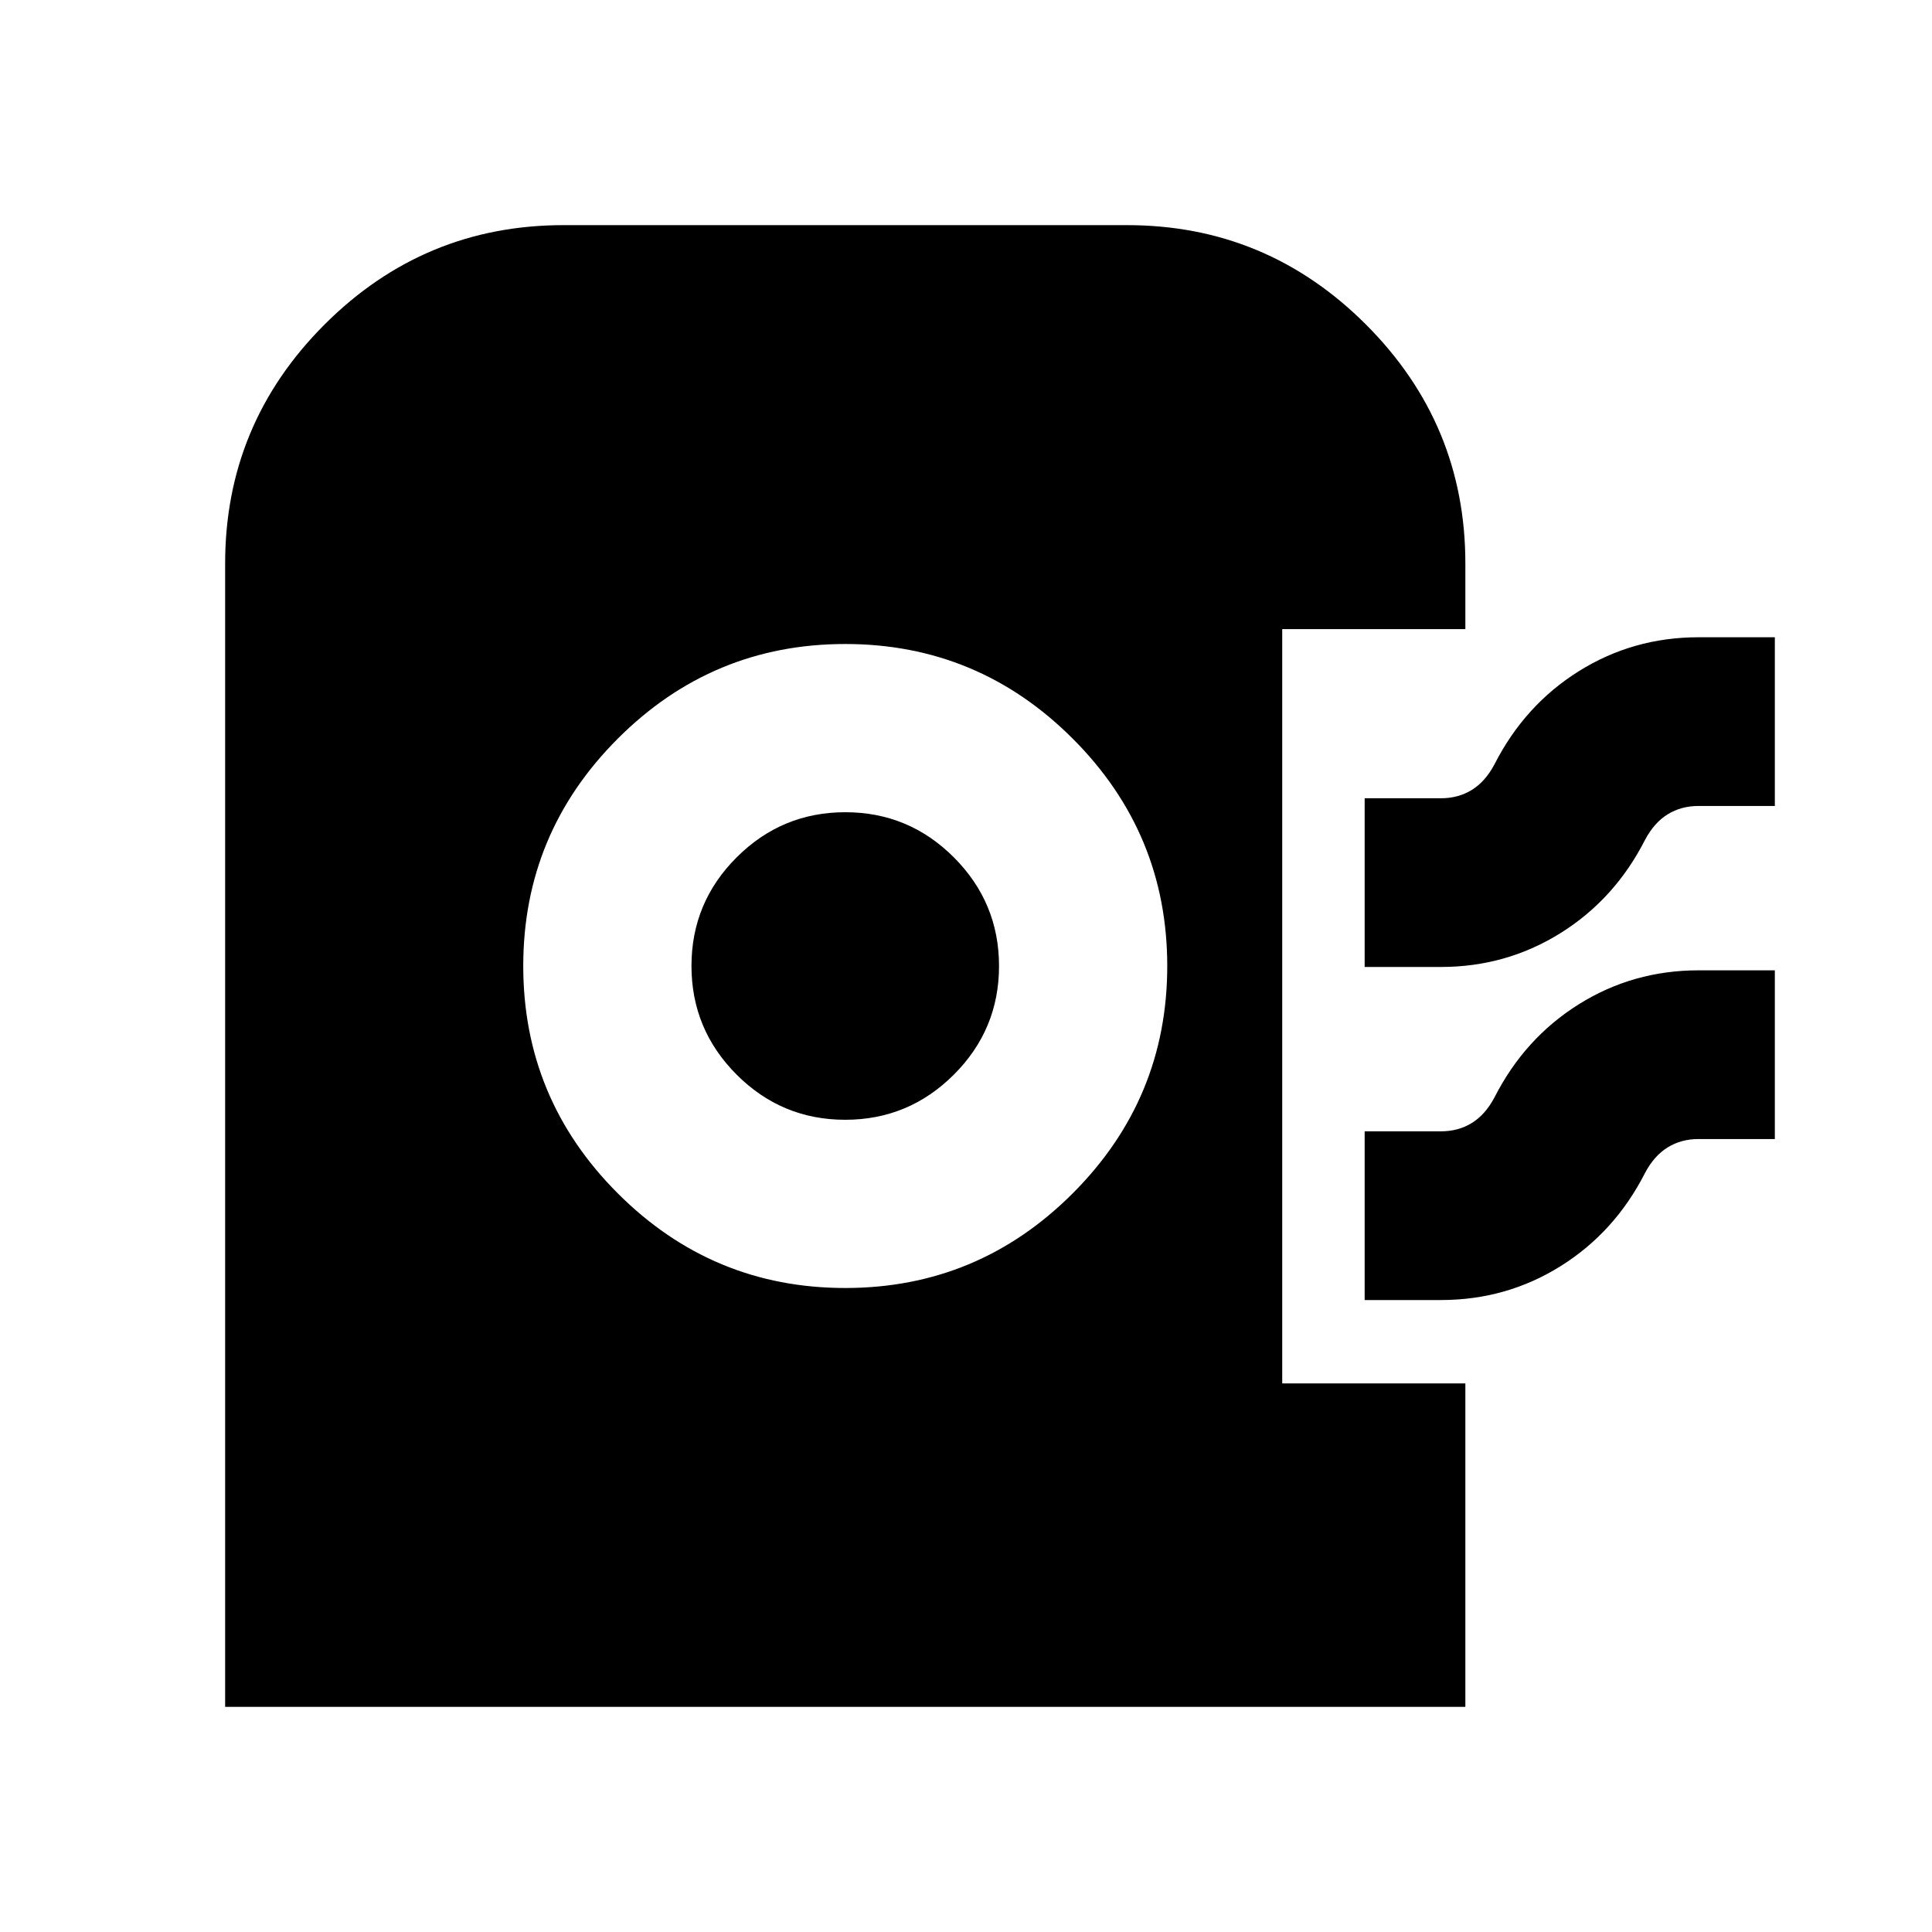 <svg xmlns="http://www.w3.org/2000/svg" height="24" viewBox="0 -960 960 960" width="24"><path d="M111.87-111.87V-680q0-69.35 49.39-118.74T280-848.13h280q69.35 0 118.74 49.39T728.13-680v32.59h-91v374.82h91v160.72H111.87ZM420-320q66 0 113-47t47-113q0-66-47-113t-113-47q-66 0-113 47t-47 113q0 66 47 113t113 47Zm-.03-83.59q-31.54 0-53.96-22.45-22.42-22.46-22.42-53.99 0-31.54 22.45-53.96 22.46-22.42 53.99-22.42 31.54 0 53.96 22.45 22.42 22.46 22.42 53.99 0 31.54-22.45 53.96-22.46 22.42-53.99 22.42Zm258.12-75.93v-83.83H716q8.63 0 15.33-4.14 6.71-4.14 11.24-12.66 15-29.48 41.94-46.34 26.95-16.86 59.49-16.86h37.91v83.83H844q-8.63 0-15.33 4.14-6.71 4.14-11.24 12.66-15 29.48-41.97 46.34-26.98 16.86-59.46 16.86h-37.91Zm0 165.5v-83.83H716q8.63 0 15.33-4.14 6.71-4.14 11.24-12.66 15-29.48 41.94-46.34 26.95-16.86 59.49-16.86h37.91v83.83H844q-8.63 0-15.33 4.14-6.71 4.14-11.24 12.66-15 29.48-41.94 46.34-26.95 16.86-59.49 16.86h-37.91Z"/></svg>